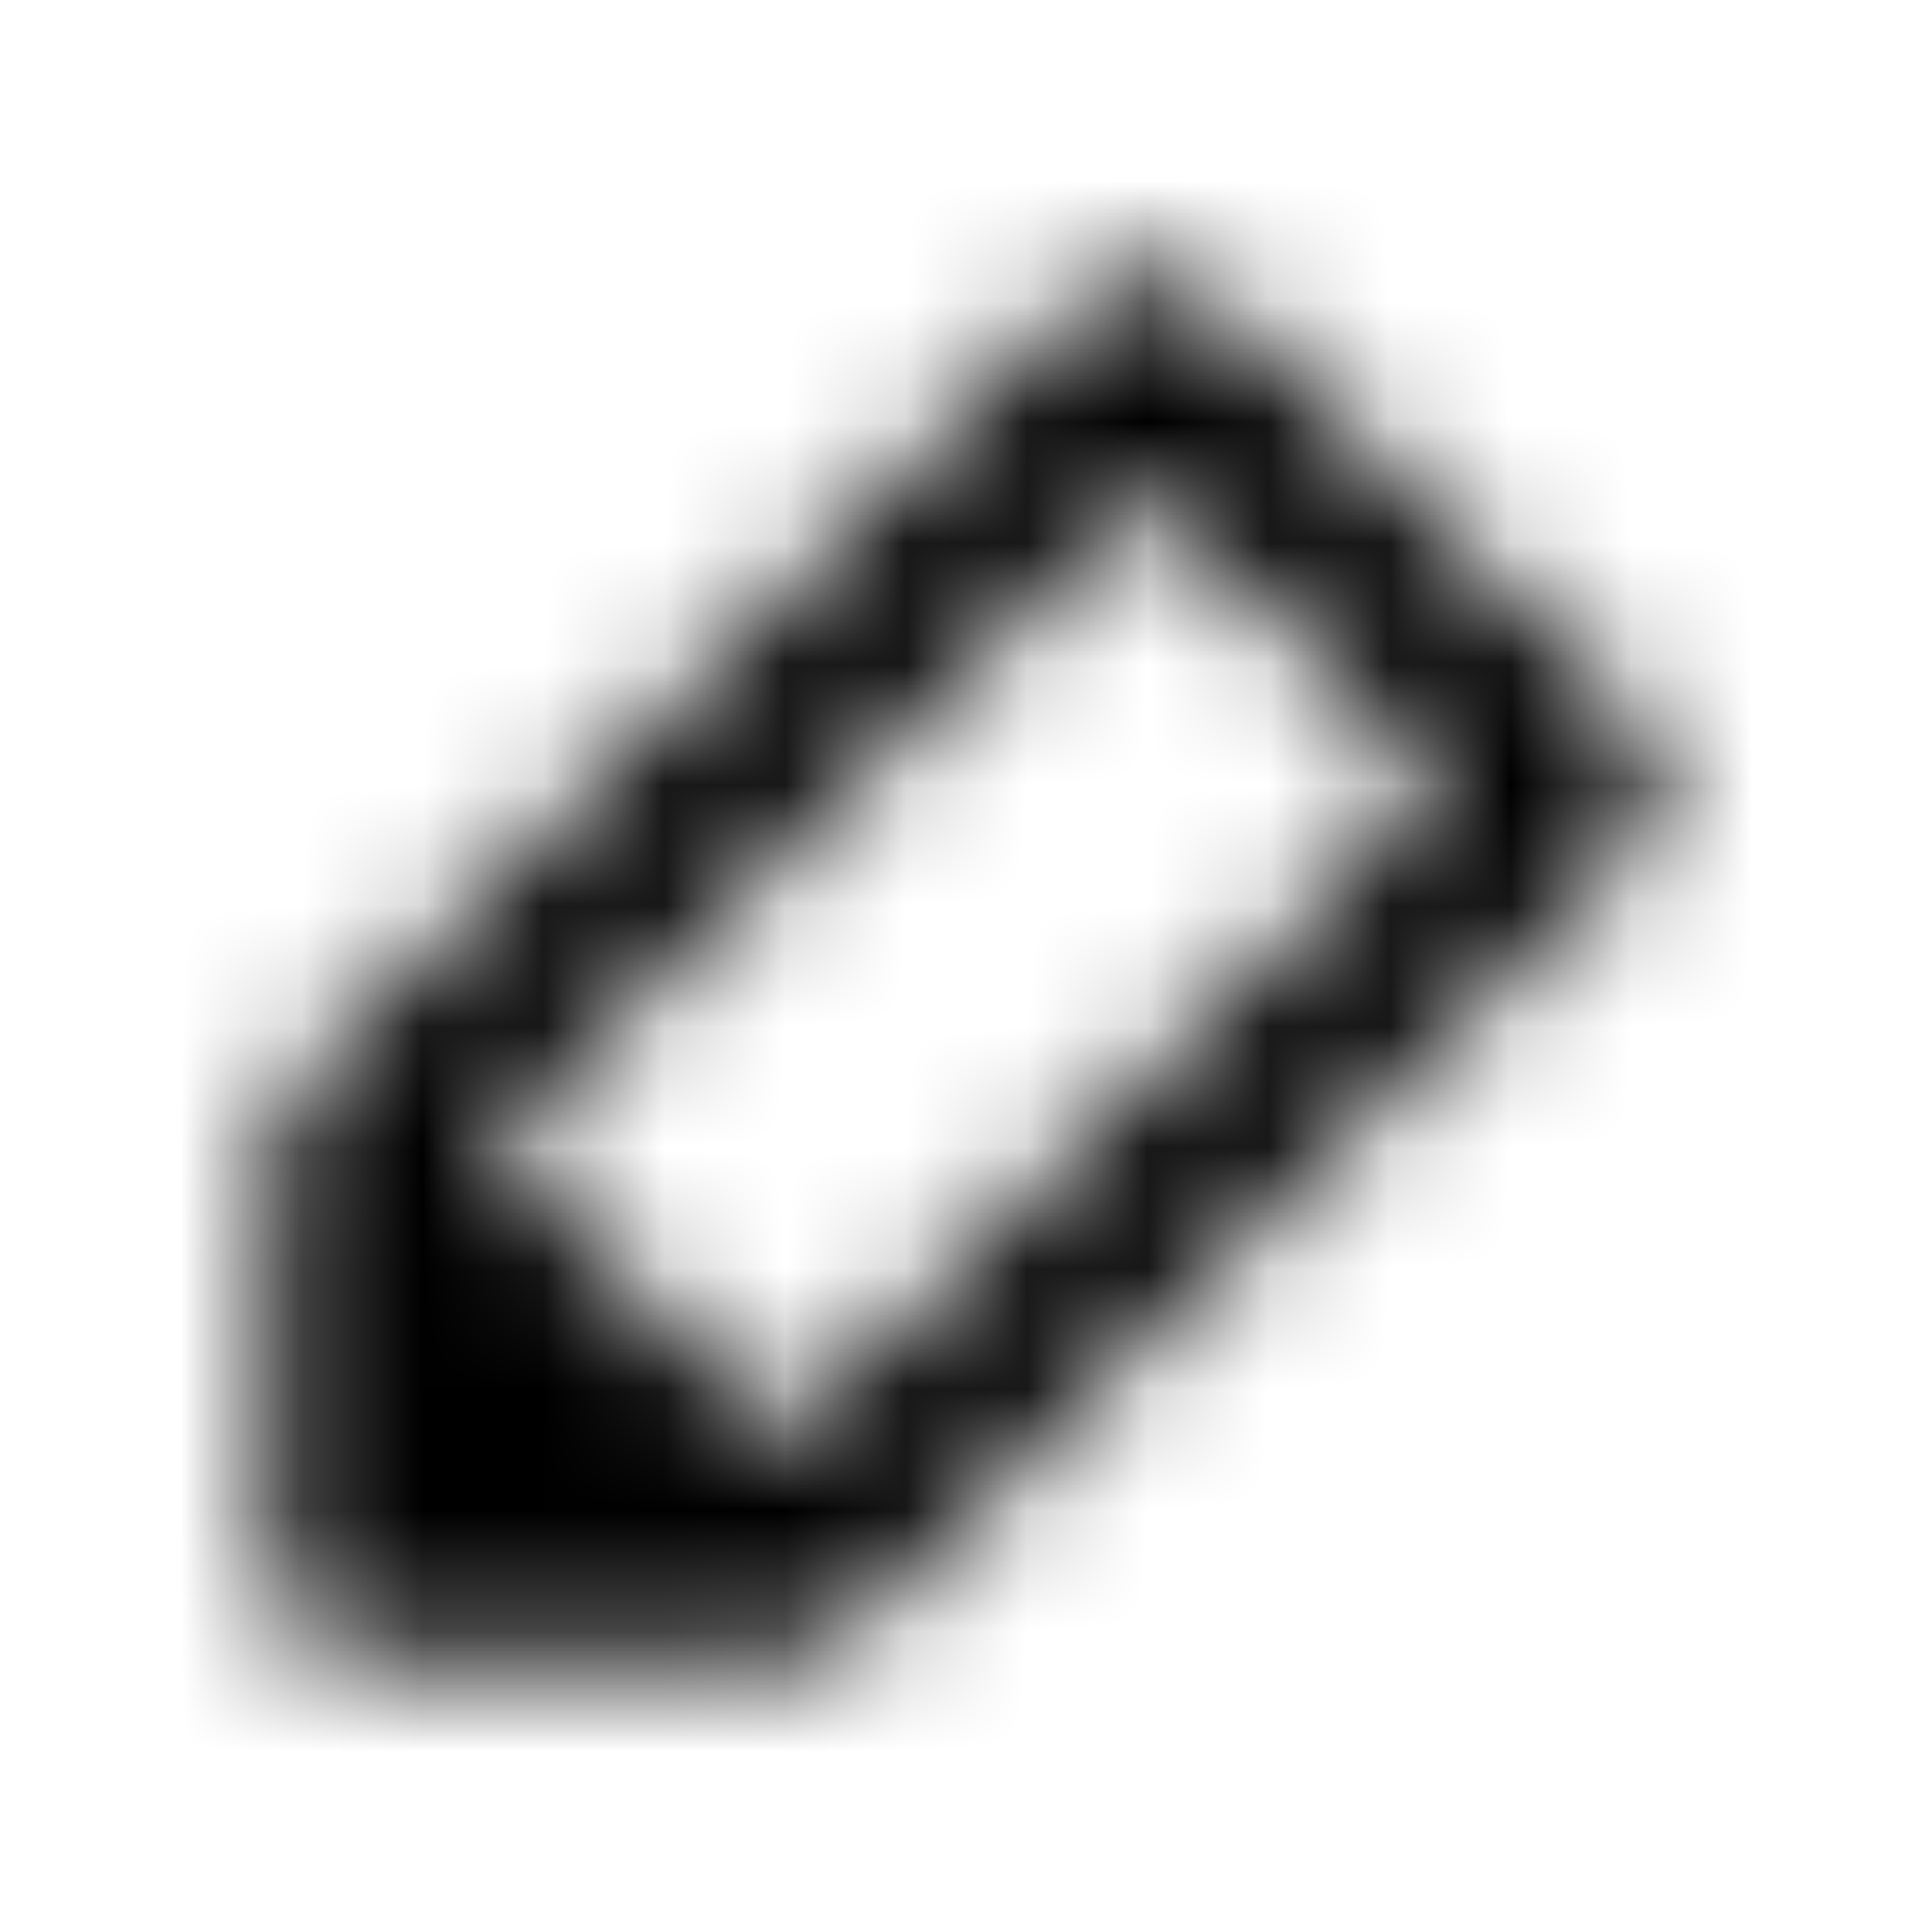 <svg width="16" height="16" viewBox="0 0 16 16" xmlns="http://www.w3.org/2000/svg">
    <mask id="mask0_1366_164974" style="mask-type:alpha" maskUnits="userSpaceOnUse" x="0" y="0" width="16" height="16">
        <path fill-rule="evenodd" clip-rule="evenodd" d="M8.97 2.47C9.263 2.177 9.737 2.177 10.03 2.47L13.53 5.97C13.823 6.263 13.823 6.737 13.53 7.03L7.03 13.53C6.89 13.671 6.699 13.75 6.5 13.75H3C2.586 13.75 2.25 13.414 2.25 13V9.5C2.25 9.301 2.329 9.11 2.47 8.97L8.97 2.47ZM6.5 11.939L4.061 9.5L9.5 4.061L11.939 6.5L6.5 11.939Z"/>
    </mask>
    <g mask="url(#mask0_1366_164974)">
        <path d="M0 3C0 1.343 1.343 0 3 0H13C14.657 0 16 1.343 16 3V13C16 14.657 14.657 16 13 16H3C1.343 16 0 14.657 0 13V3Z"/>
    </g>
</svg>